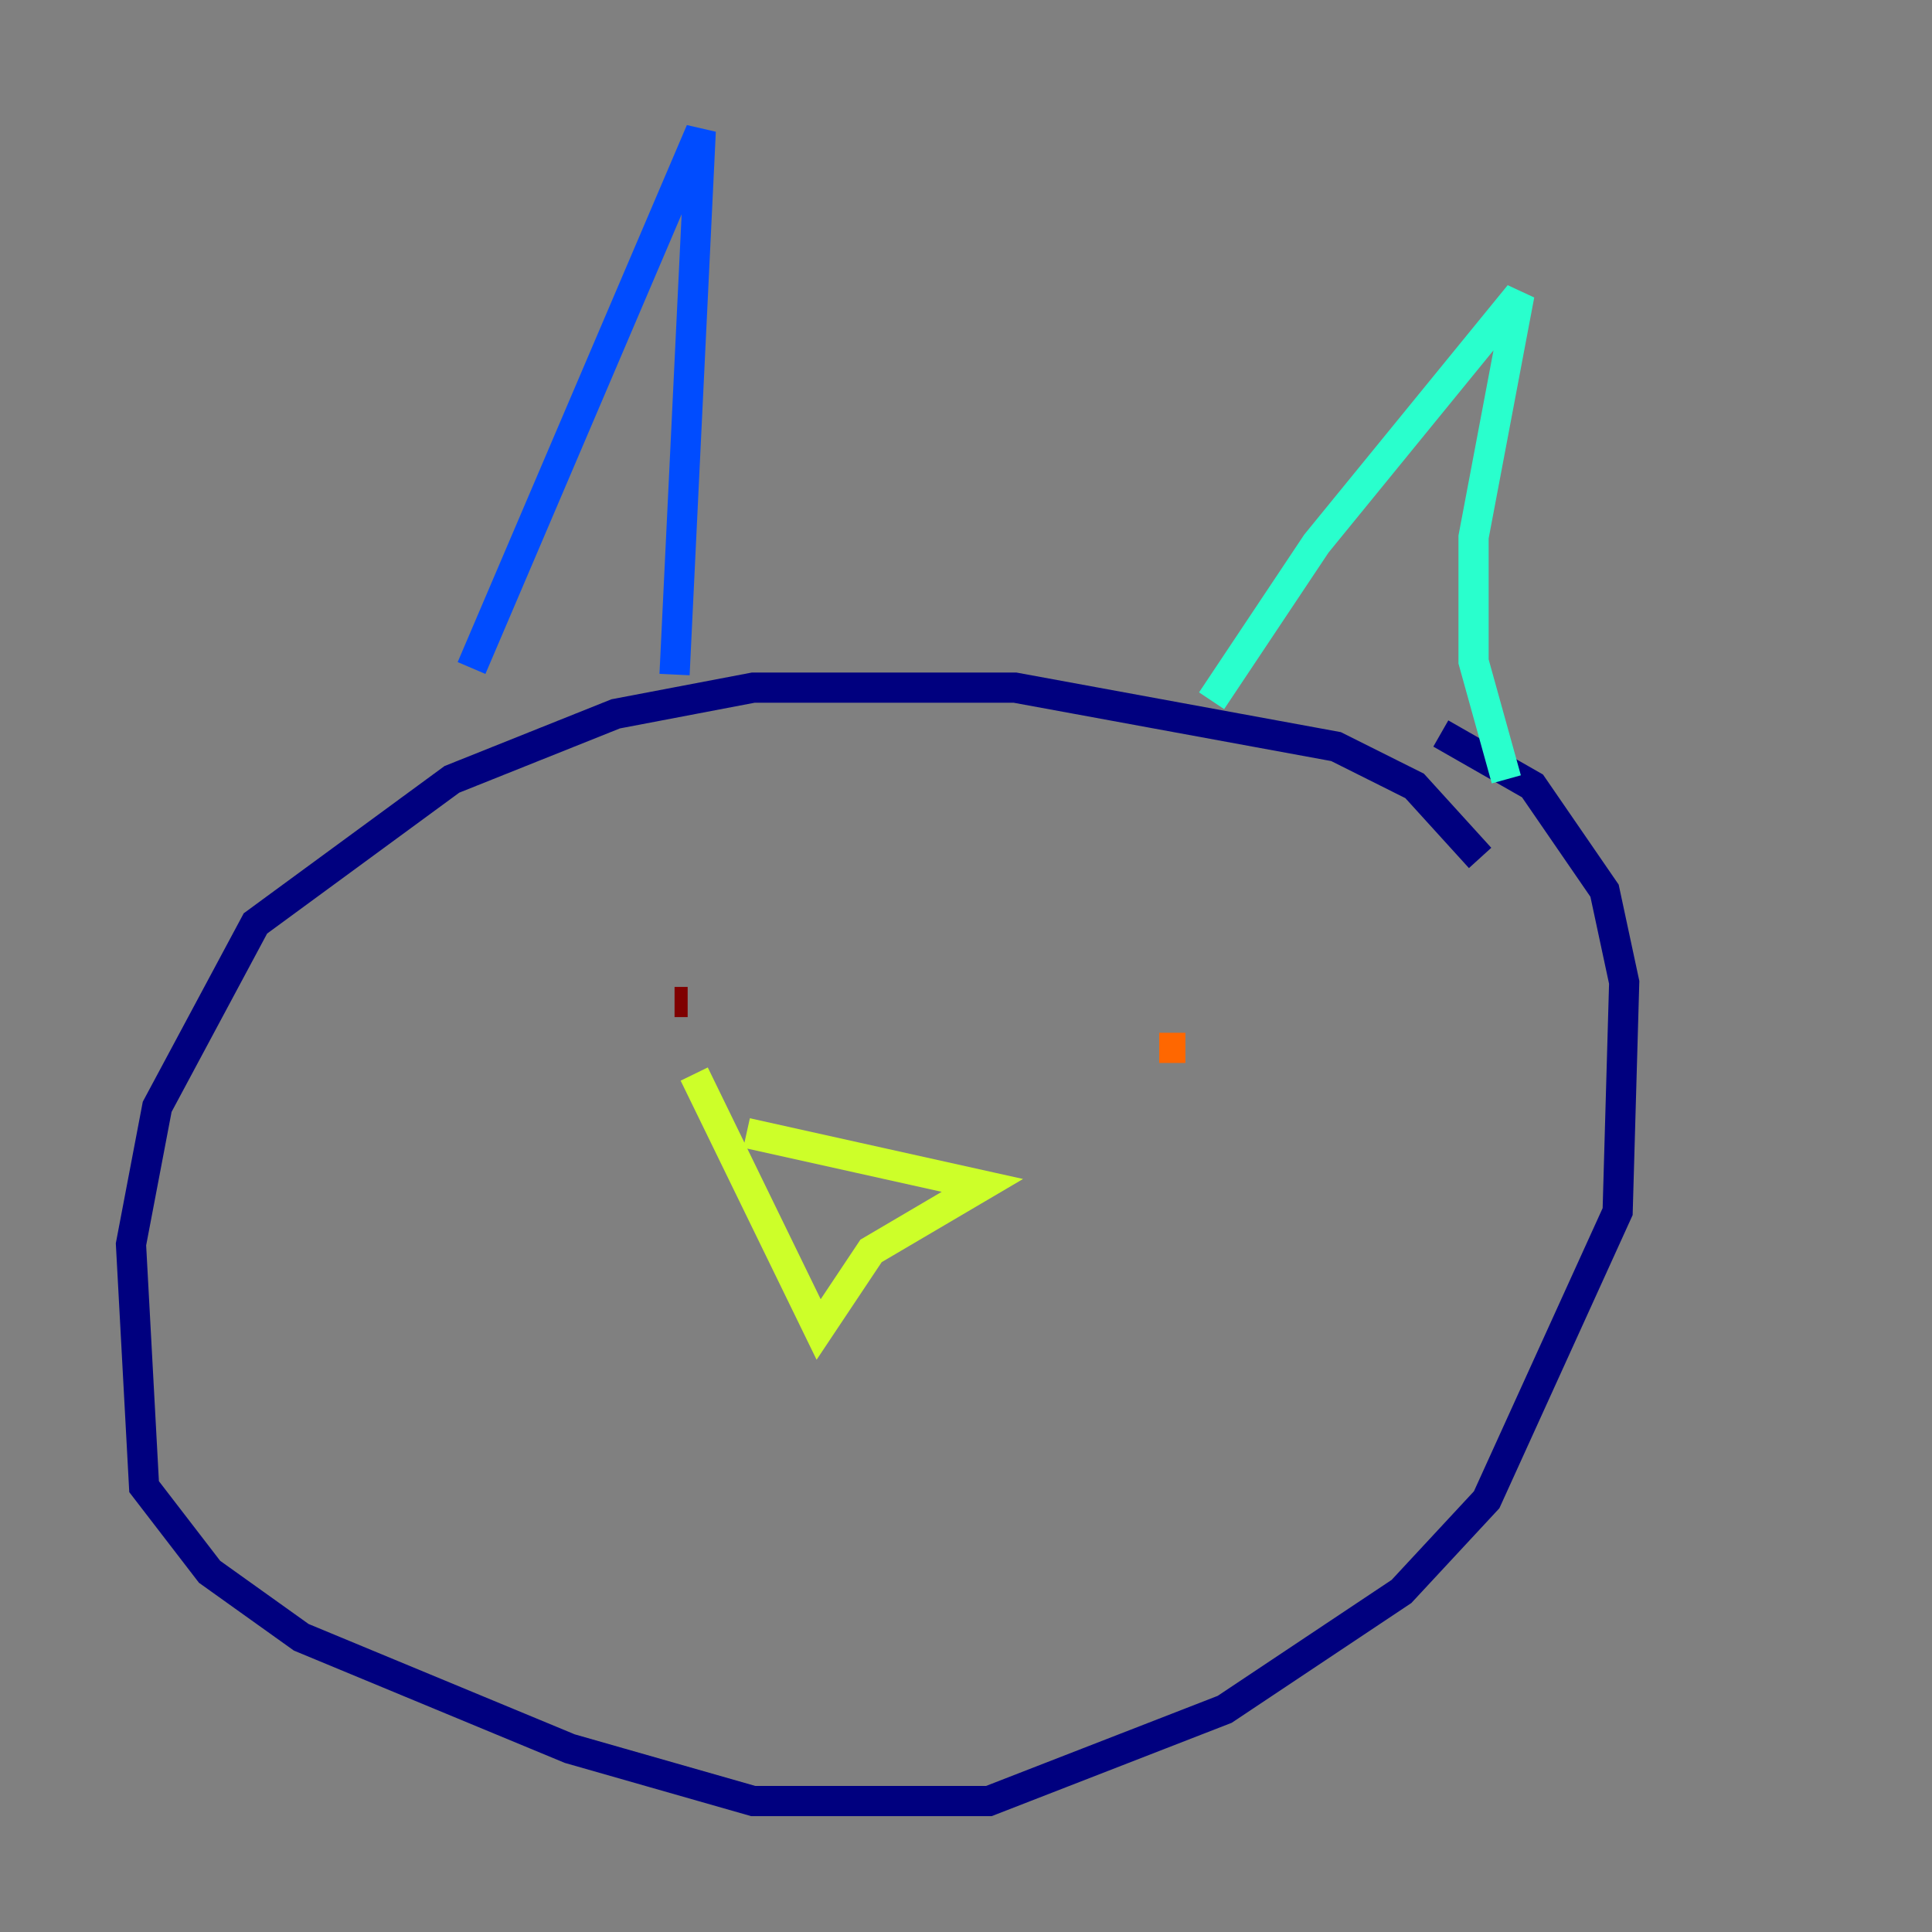 <?xml version="1.0" encoding="utf-8" ?>
<svg baseProfile="tiny" height="128" version="1.2" viewBox="0,0,128,128" width="128" xmlns="http://www.w3.org/2000/svg" xmlns:ev="http://www.w3.org/2001/xml-events" xmlns:xlink="http://www.w3.org/1999/xlink"><rect x="0" y="0" width="128" height="128" fill="#808080" stroke="none"/><defs /><polyline fill="none" points="98.061,56.841 93.722,52.068 88.515,49.464 67.254,45.559 49.898,45.559 40.786,47.295 29.939,51.634 16.922,61.18 10.414,73.329 8.678,82.441 9.546,98.495 13.885,104.136 19.959,108.475 37.749,115.851 49.898,119.322 65.519,119.322 81.139,113.248 92.854,105.437 98.495,99.363 107.173,80.271 107.607,65.085 106.305,59.01 101.532,52.068 95.458,48.597" stroke="#00007f" stroke-width="2" /><polyline fill="none" points="31.241,44.258 46.427,8.678 44.691,44.691" stroke="#004cff" stroke-width="2" /><polyline fill="none" points="80.271,46.427 87.214,36.014 100.664,19.525 97.627,35.58 97.627,43.824 99.797,51.634" stroke="#29ffcd" stroke-width="2" /><polyline fill="none" points="49.464,75.064 65.085,78.536 57.709,82.875 54.237,88.081 45.993,71.159" stroke="#cdff29" stroke-width="2" /><polyline fill="none" points="78.536,69.424 76.8,69.424" stroke="#ff6700" stroke-width="2" /><polyline fill="none" points="45.559,66.386 44.691,66.386" stroke="#7f0000" stroke-width="2" /></svg>